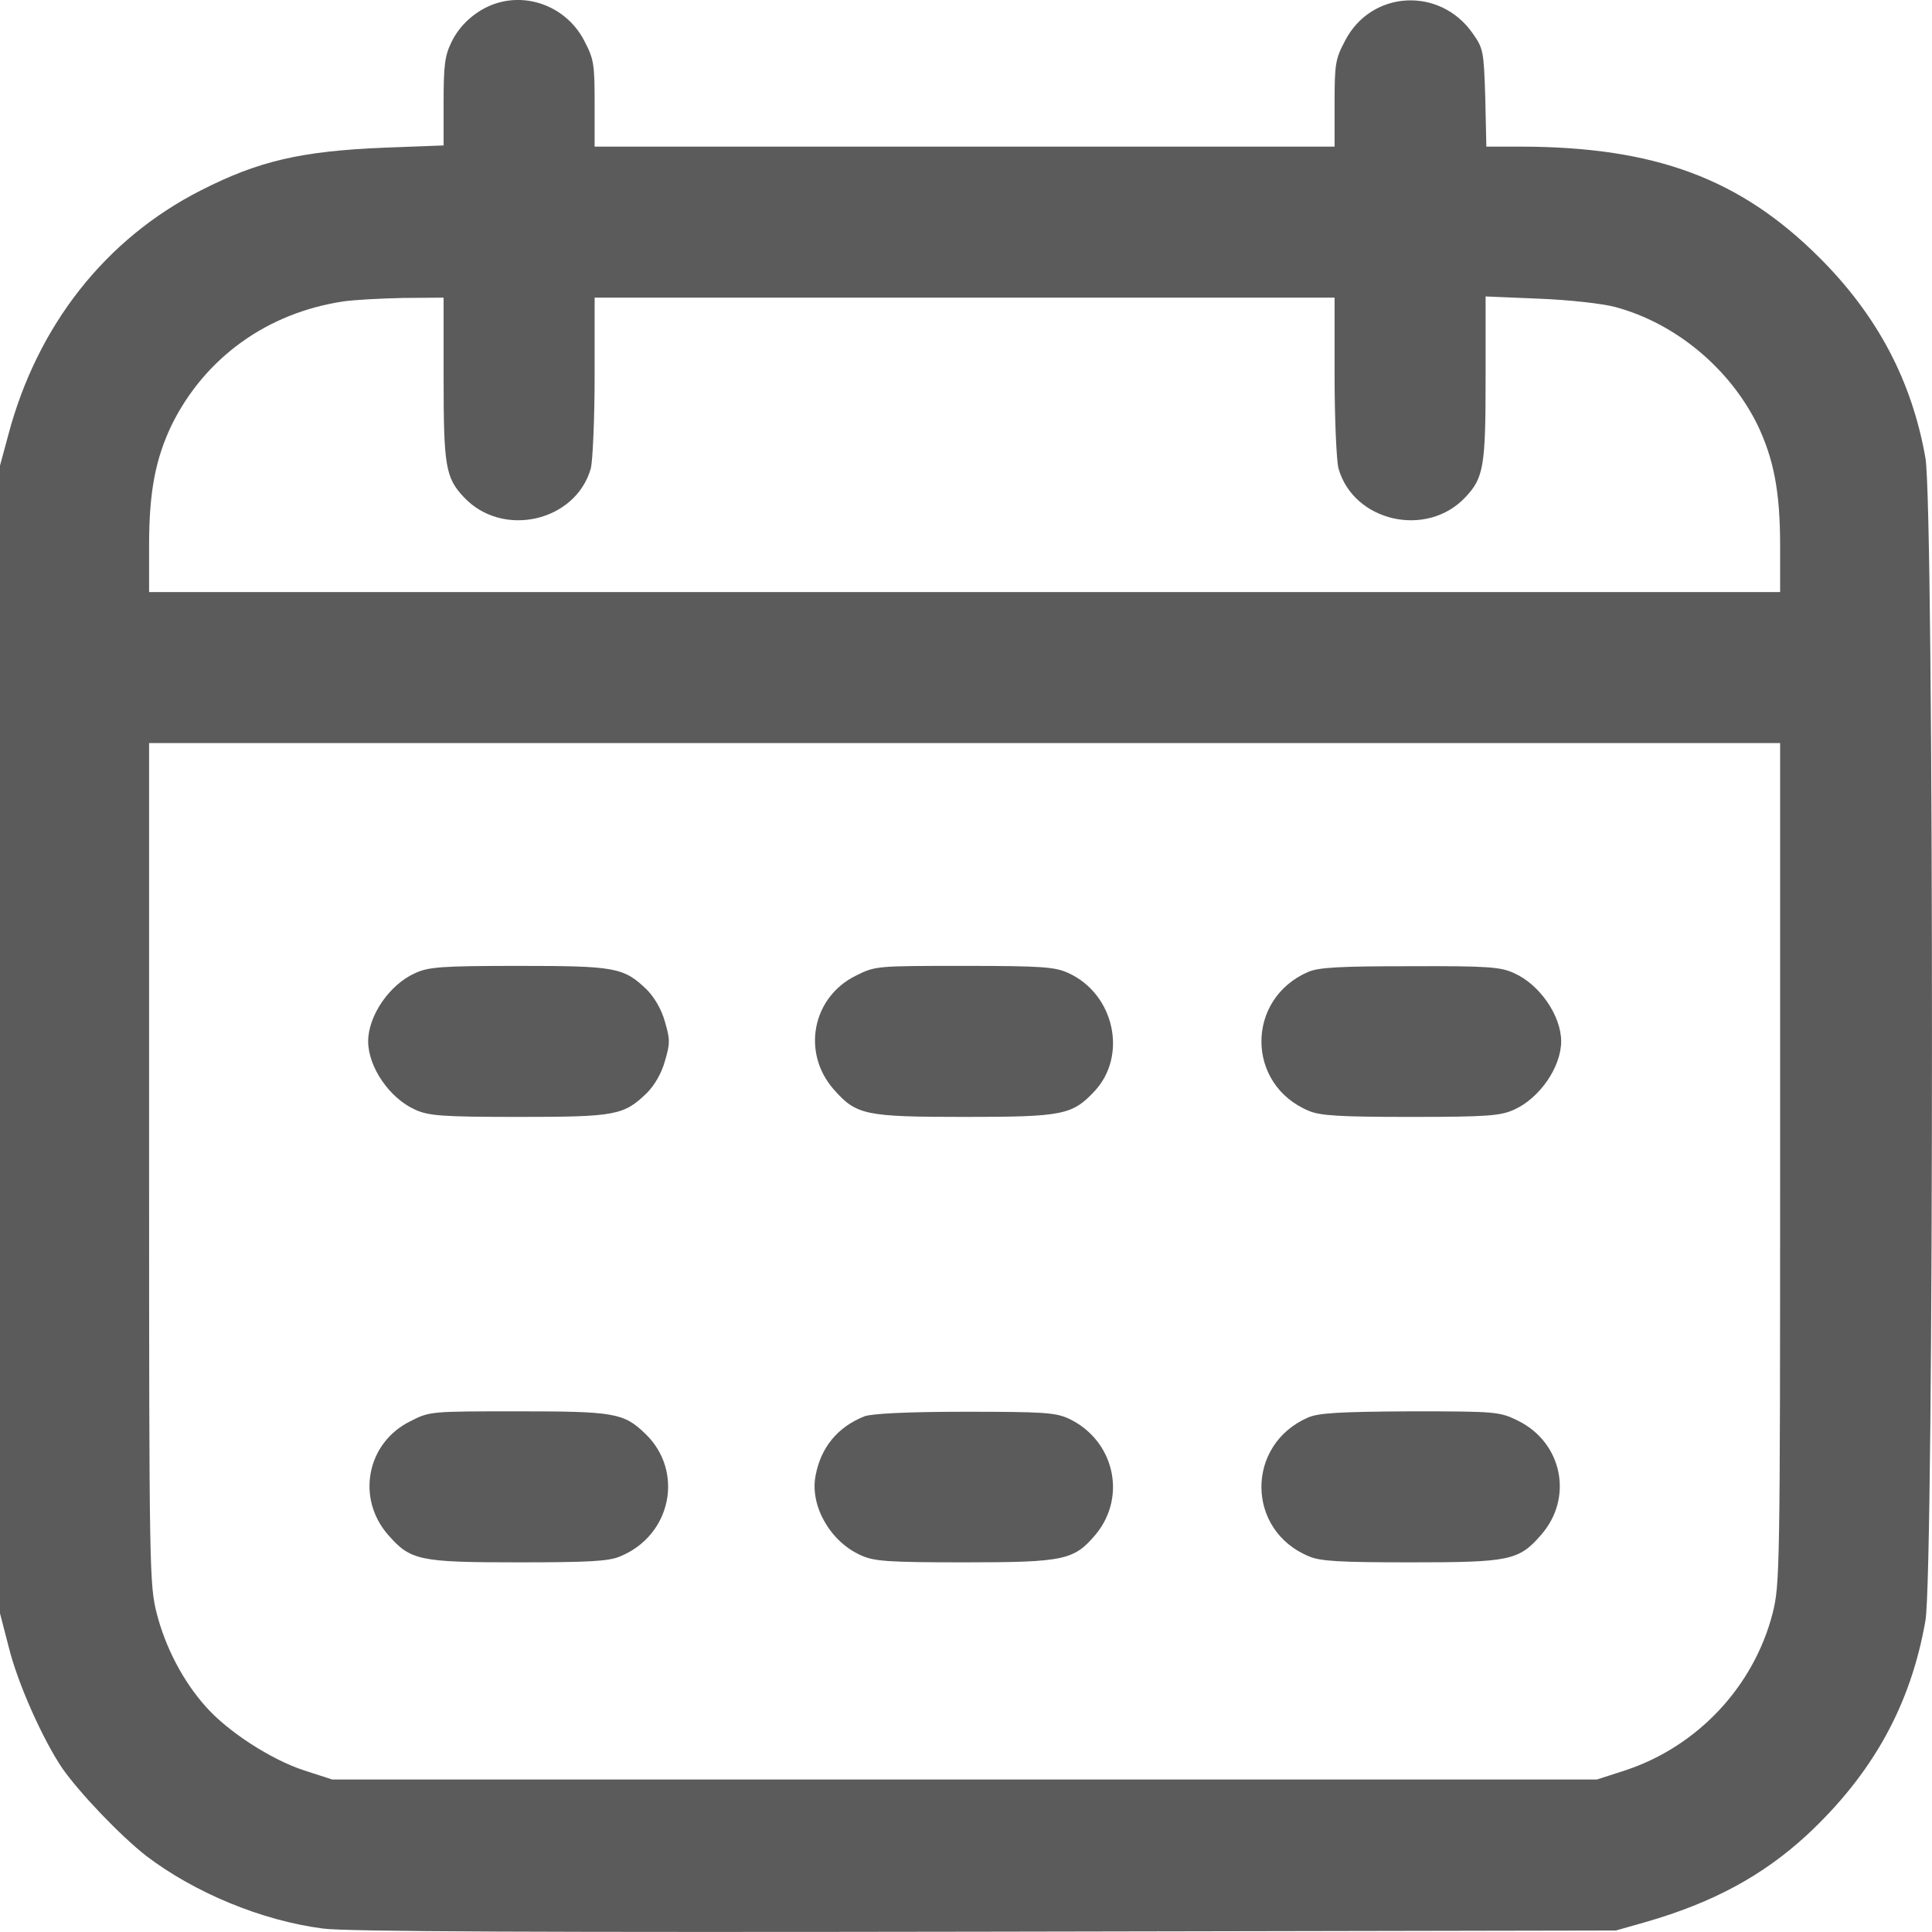 <svg width="18" height="18" viewBox="0 0 18 18" fill="none" xmlns="http://www.w3.org/2000/svg">
<path d="M4.608 0.036C4.436 0.096 4.284 0.23 4.207 0.391C4.144 0.518 4.133 0.61 4.133 0.951V1.355L3.577 1.376C2.807 1.408 2.409 1.499 1.871 1.774C0.985 2.224 0.348 3.03 0.077 4.053L0 4.338V15.031L0.081 15.344C0.165 15.686 0.401 16.21 0.58 16.474C0.742 16.706 1.122 17.103 1.361 17.29C1.812 17.634 2.441 17.895 3.011 17.968C3.219 17.997 5.072 18.004 9.181 17.997L15.055 17.986L15.326 17.909C15.955 17.729 16.423 17.476 16.835 17.096C17.447 16.526 17.802 15.886 17.939 15.098C18.02 14.637 18.02 4.729 17.939 4.268C17.813 3.55 17.493 2.942 16.954 2.403C16.216 1.665 15.424 1.369 14.172 1.366H13.848L13.838 0.912C13.824 0.472 13.82 0.451 13.718 0.307C13.412 -0.126 12.776 -0.09 12.533 0.377C12.441 0.55 12.434 0.595 12.434 0.965V1.366H5.54V0.965C5.54 0.595 5.533 0.55 5.442 0.377C5.283 0.071 4.925 -0.073 4.608 0.036ZM4.133 3.529C4.133 4.338 4.151 4.451 4.32 4.63C4.678 5.017 5.364 4.862 5.505 4.363C5.522 4.292 5.54 3.905 5.54 3.501V2.773H12.434V3.501C12.434 3.905 12.452 4.292 12.47 4.363C12.61 4.862 13.296 5.017 13.655 4.63C13.824 4.451 13.841 4.338 13.841 3.526V2.762L14.344 2.783C14.622 2.794 14.935 2.829 15.051 2.861C15.611 3.012 16.114 3.431 16.374 3.958C16.525 4.275 16.585 4.577 16.585 5.084V5.516H1.389V5.084C1.389 4.577 1.449 4.275 1.6 3.958C1.91 3.332 2.49 2.914 3.201 2.808C3.296 2.794 3.546 2.78 3.757 2.776L4.133 2.773V3.529ZM16.585 10.838C16.585 14.644 16.582 14.764 16.515 15.031C16.339 15.714 15.815 16.273 15.139 16.495L14.879 16.579H3.095L2.835 16.495C2.522 16.393 2.118 16.129 1.917 15.9C1.706 15.665 1.541 15.348 1.46 15.031C1.393 14.764 1.389 14.641 1.389 10.838V6.923H16.585V10.838Z" fill="#5B5B5B"/>
<path d="M3.869 9.066C3.63 9.171 3.43 9.463 3.43 9.702C3.43 9.941 3.63 10.233 3.869 10.339C3.992 10.395 4.112 10.406 4.83 10.406C5.734 10.406 5.811 10.392 6.026 10.184C6.096 10.114 6.163 10.001 6.194 9.889C6.244 9.72 6.244 9.685 6.194 9.516C6.163 9.403 6.096 9.291 6.026 9.22C5.811 9.013 5.734 8.999 4.83 8.999C4.112 8.999 3.992 9.009 3.869 9.066Z" fill="#5B5B5B"/>
<path d="M7.974 9.09C7.566 9.291 7.468 9.808 7.767 10.149C7.978 10.388 8.055 10.406 8.987 10.406C9.902 10.406 9.99 10.388 10.197 10.167C10.507 9.836 10.384 9.263 9.955 9.066C9.831 9.009 9.715 8.999 8.984 8.999C8.164 8.999 8.157 8.999 7.974 9.09Z" fill="#5B5B5B"/>
<path d="M12.188 9.055C11.604 9.308 11.608 10.107 12.195 10.35C12.301 10.395 12.484 10.406 13.145 10.406C13.863 10.406 13.982 10.395 14.105 10.339C14.344 10.233 14.545 9.941 14.545 9.702C14.545 9.463 14.344 9.171 14.105 9.066C13.982 9.009 13.863 8.999 13.138 9.002C12.477 9.002 12.287 9.013 12.188 9.055Z" fill="#5B5B5B"/>
<path d="M3.824 13.241C3.416 13.441 3.317 13.959 3.616 14.3C3.824 14.539 3.908 14.556 4.83 14.556C5.491 14.556 5.674 14.546 5.779 14.5C6.258 14.303 6.377 13.702 6.008 13.354C5.811 13.164 5.719 13.149 4.826 13.149C4.013 13.149 4.003 13.149 3.824 13.241Z" fill="#5B5B5B"/>
<path d="M8.055 13.195C7.805 13.294 7.647 13.484 7.598 13.751C7.545 14.029 7.735 14.363 8.02 14.49C8.143 14.546 8.263 14.556 8.987 14.556C9.923 14.556 10.007 14.535 10.211 14.293C10.503 13.937 10.377 13.413 9.955 13.216C9.831 13.16 9.719 13.153 8.987 13.153C8.442 13.153 8.125 13.171 8.055 13.195Z" fill="#5B5B5B"/>
<path d="M12.188 13.206C11.604 13.459 11.608 14.258 12.195 14.5C12.301 14.546 12.484 14.556 13.145 14.556C14.066 14.556 14.151 14.539 14.358 14.3C14.661 13.955 14.556 13.441 14.144 13.237C13.972 13.153 13.95 13.149 13.141 13.149C12.48 13.153 12.287 13.164 12.188 13.206Z" fill="#5B5B5B"/>
</svg>
